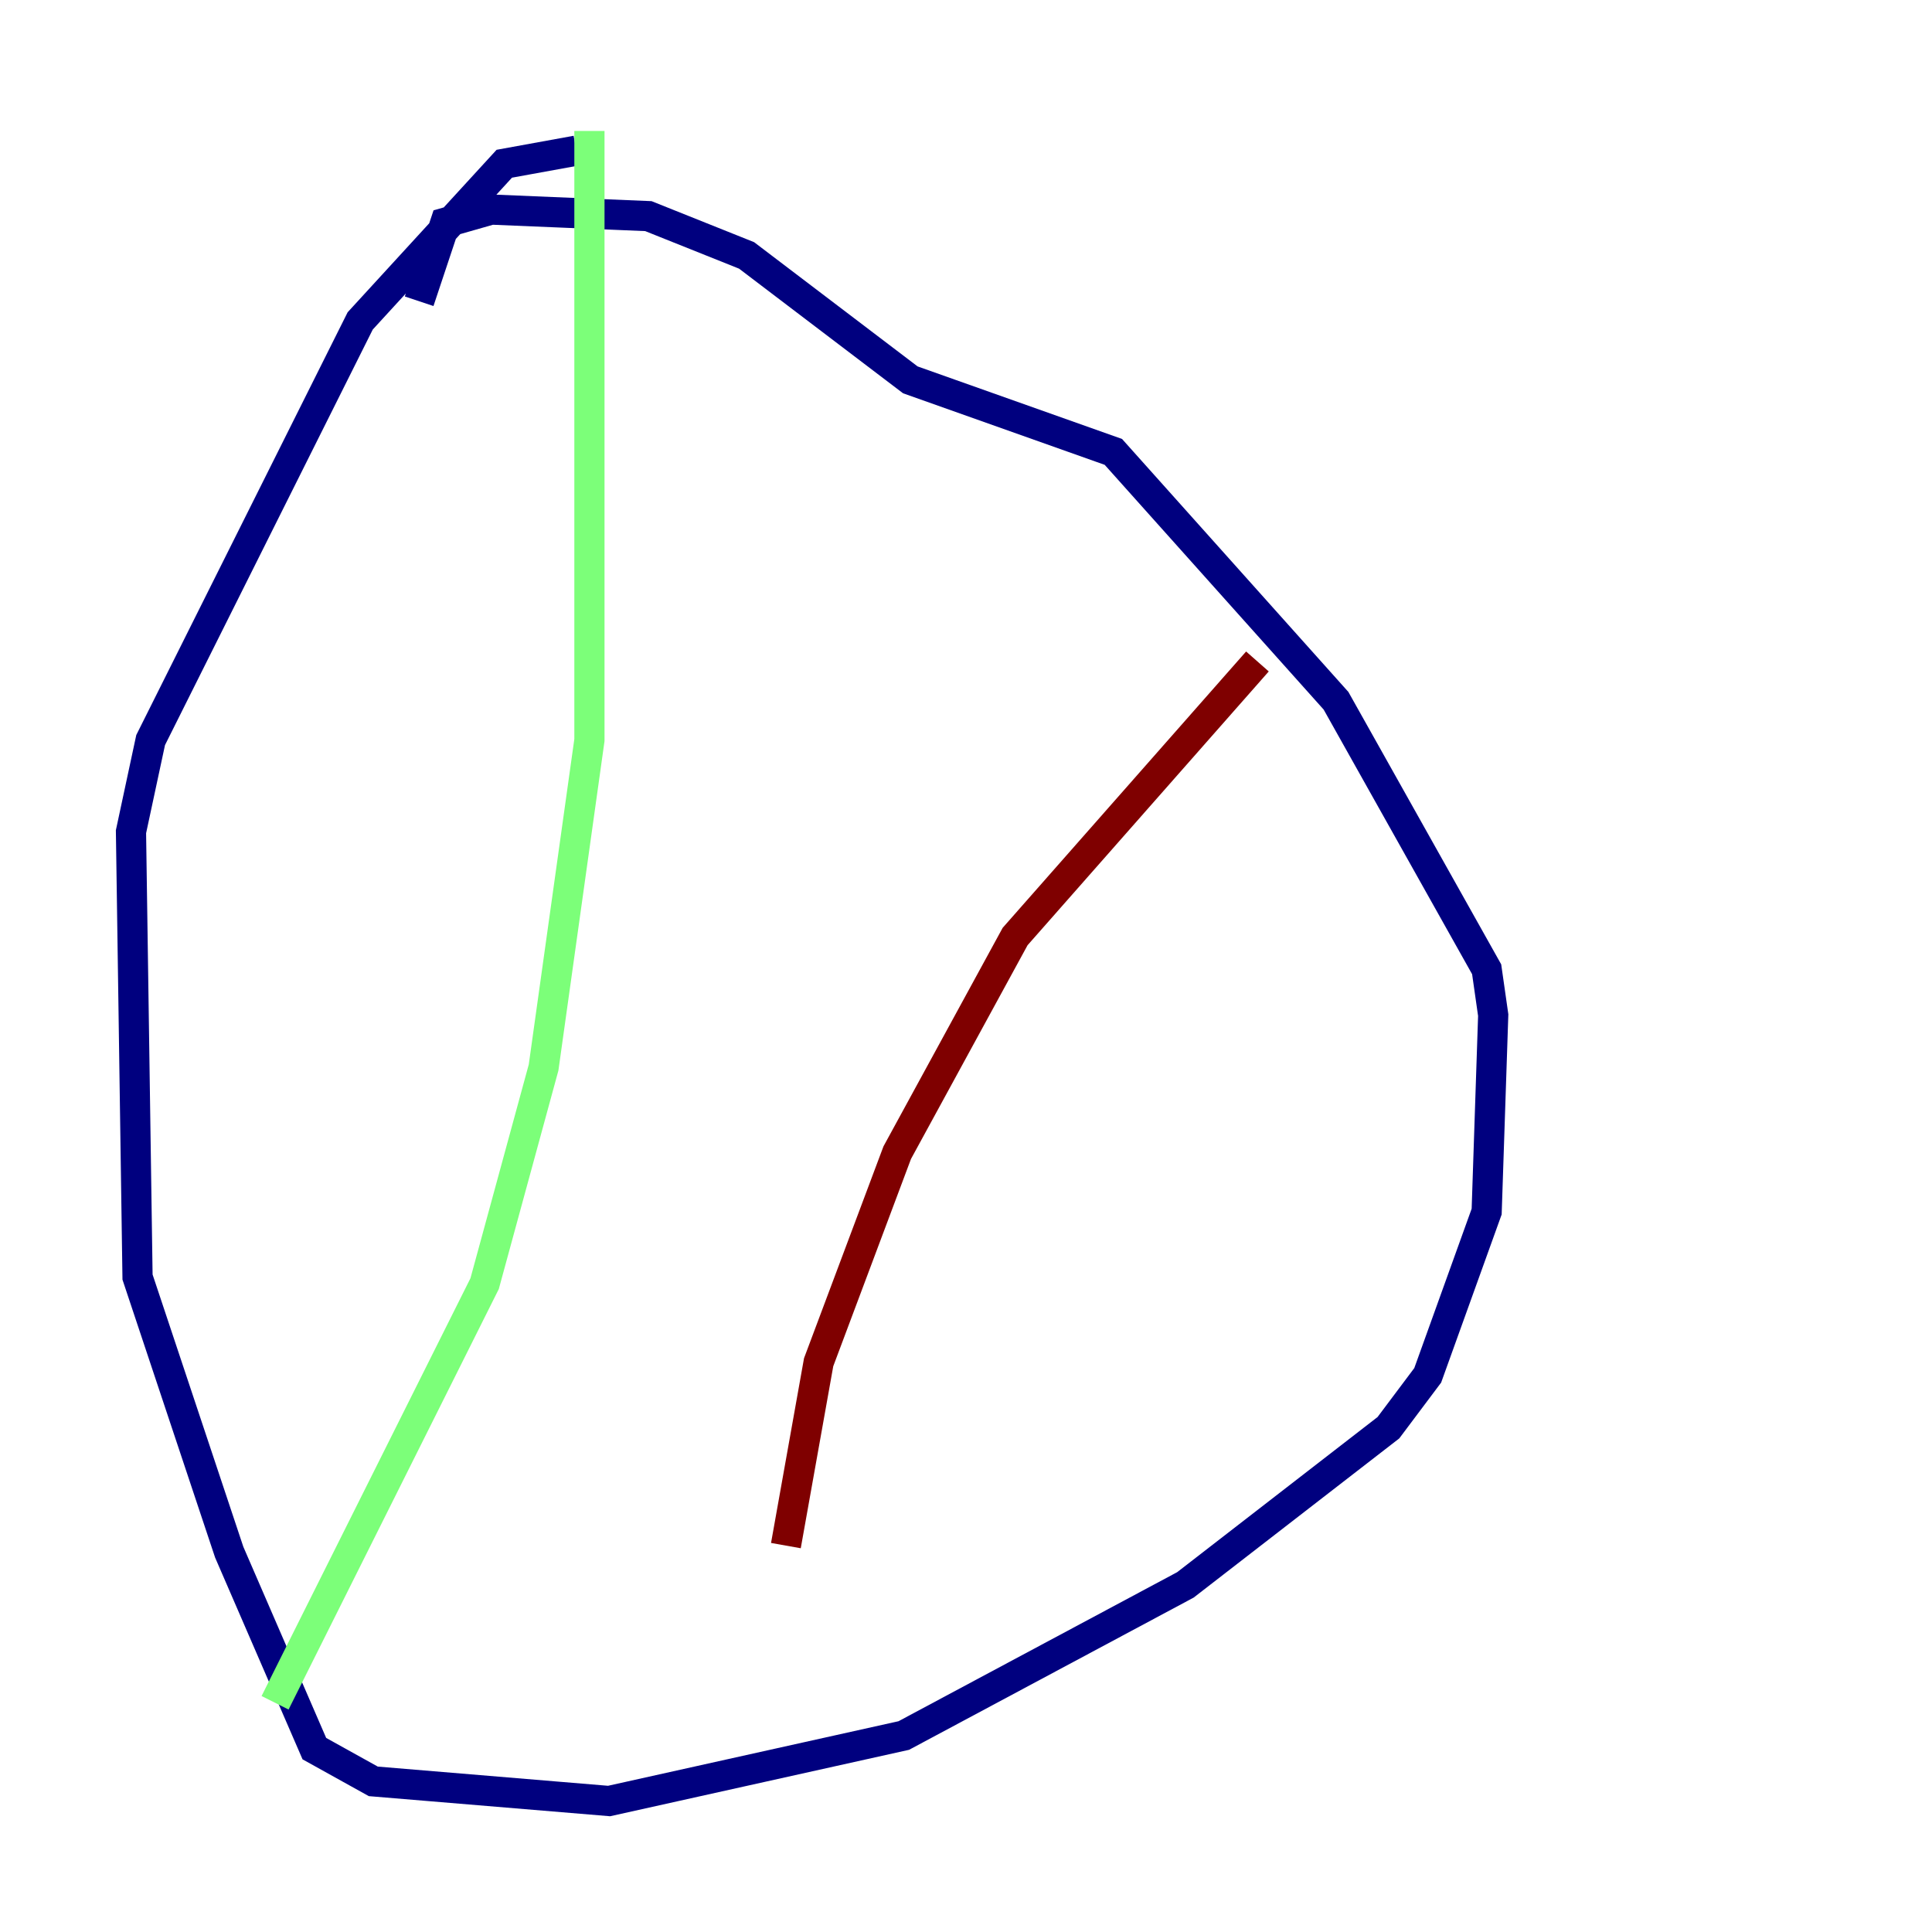 <?xml version="1.0" encoding="utf-8" ?>
<svg baseProfile="tiny" height="128" version="1.2" viewBox="0,0,128,128" width="128" xmlns="http://www.w3.org/2000/svg" xmlns:ev="http://www.w3.org/2001/xml-events" xmlns:xlink="http://www.w3.org/1999/xlink"><defs /><polyline fill="none" points="38.183,9.98 33.41,10.848 23.864,21.261 9.98,49.031 8.678,55.105 9.112,84.61 15.186,102.834 20.827,115.851 24.732,118.02 40.352,119.322 59.878,114.983 78.536,105.003 91.986,94.59 94.59,91.119 98.495,80.271 98.929,67.254 98.495,64.217 88.515,46.427 73.763,29.939 60.312,25.166 49.464,16.922 42.956,14.319 32.542,13.885 29.505,14.752 27.77,19.959" stroke="#00007f" stroke-width="2" /><polyline fill="none" points="39.051,8.678 39.051,49.031 36.014,70.725 32.108,85.044 18.224,112.814" stroke="#7cff79" stroke-width="2" /><polyline fill="none" points="83.308,43.824 67.254,62.047 59.444,76.366 54.237,90.251 52.068,102.4" stroke="#7f0000" stroke-width="2" /></svg>